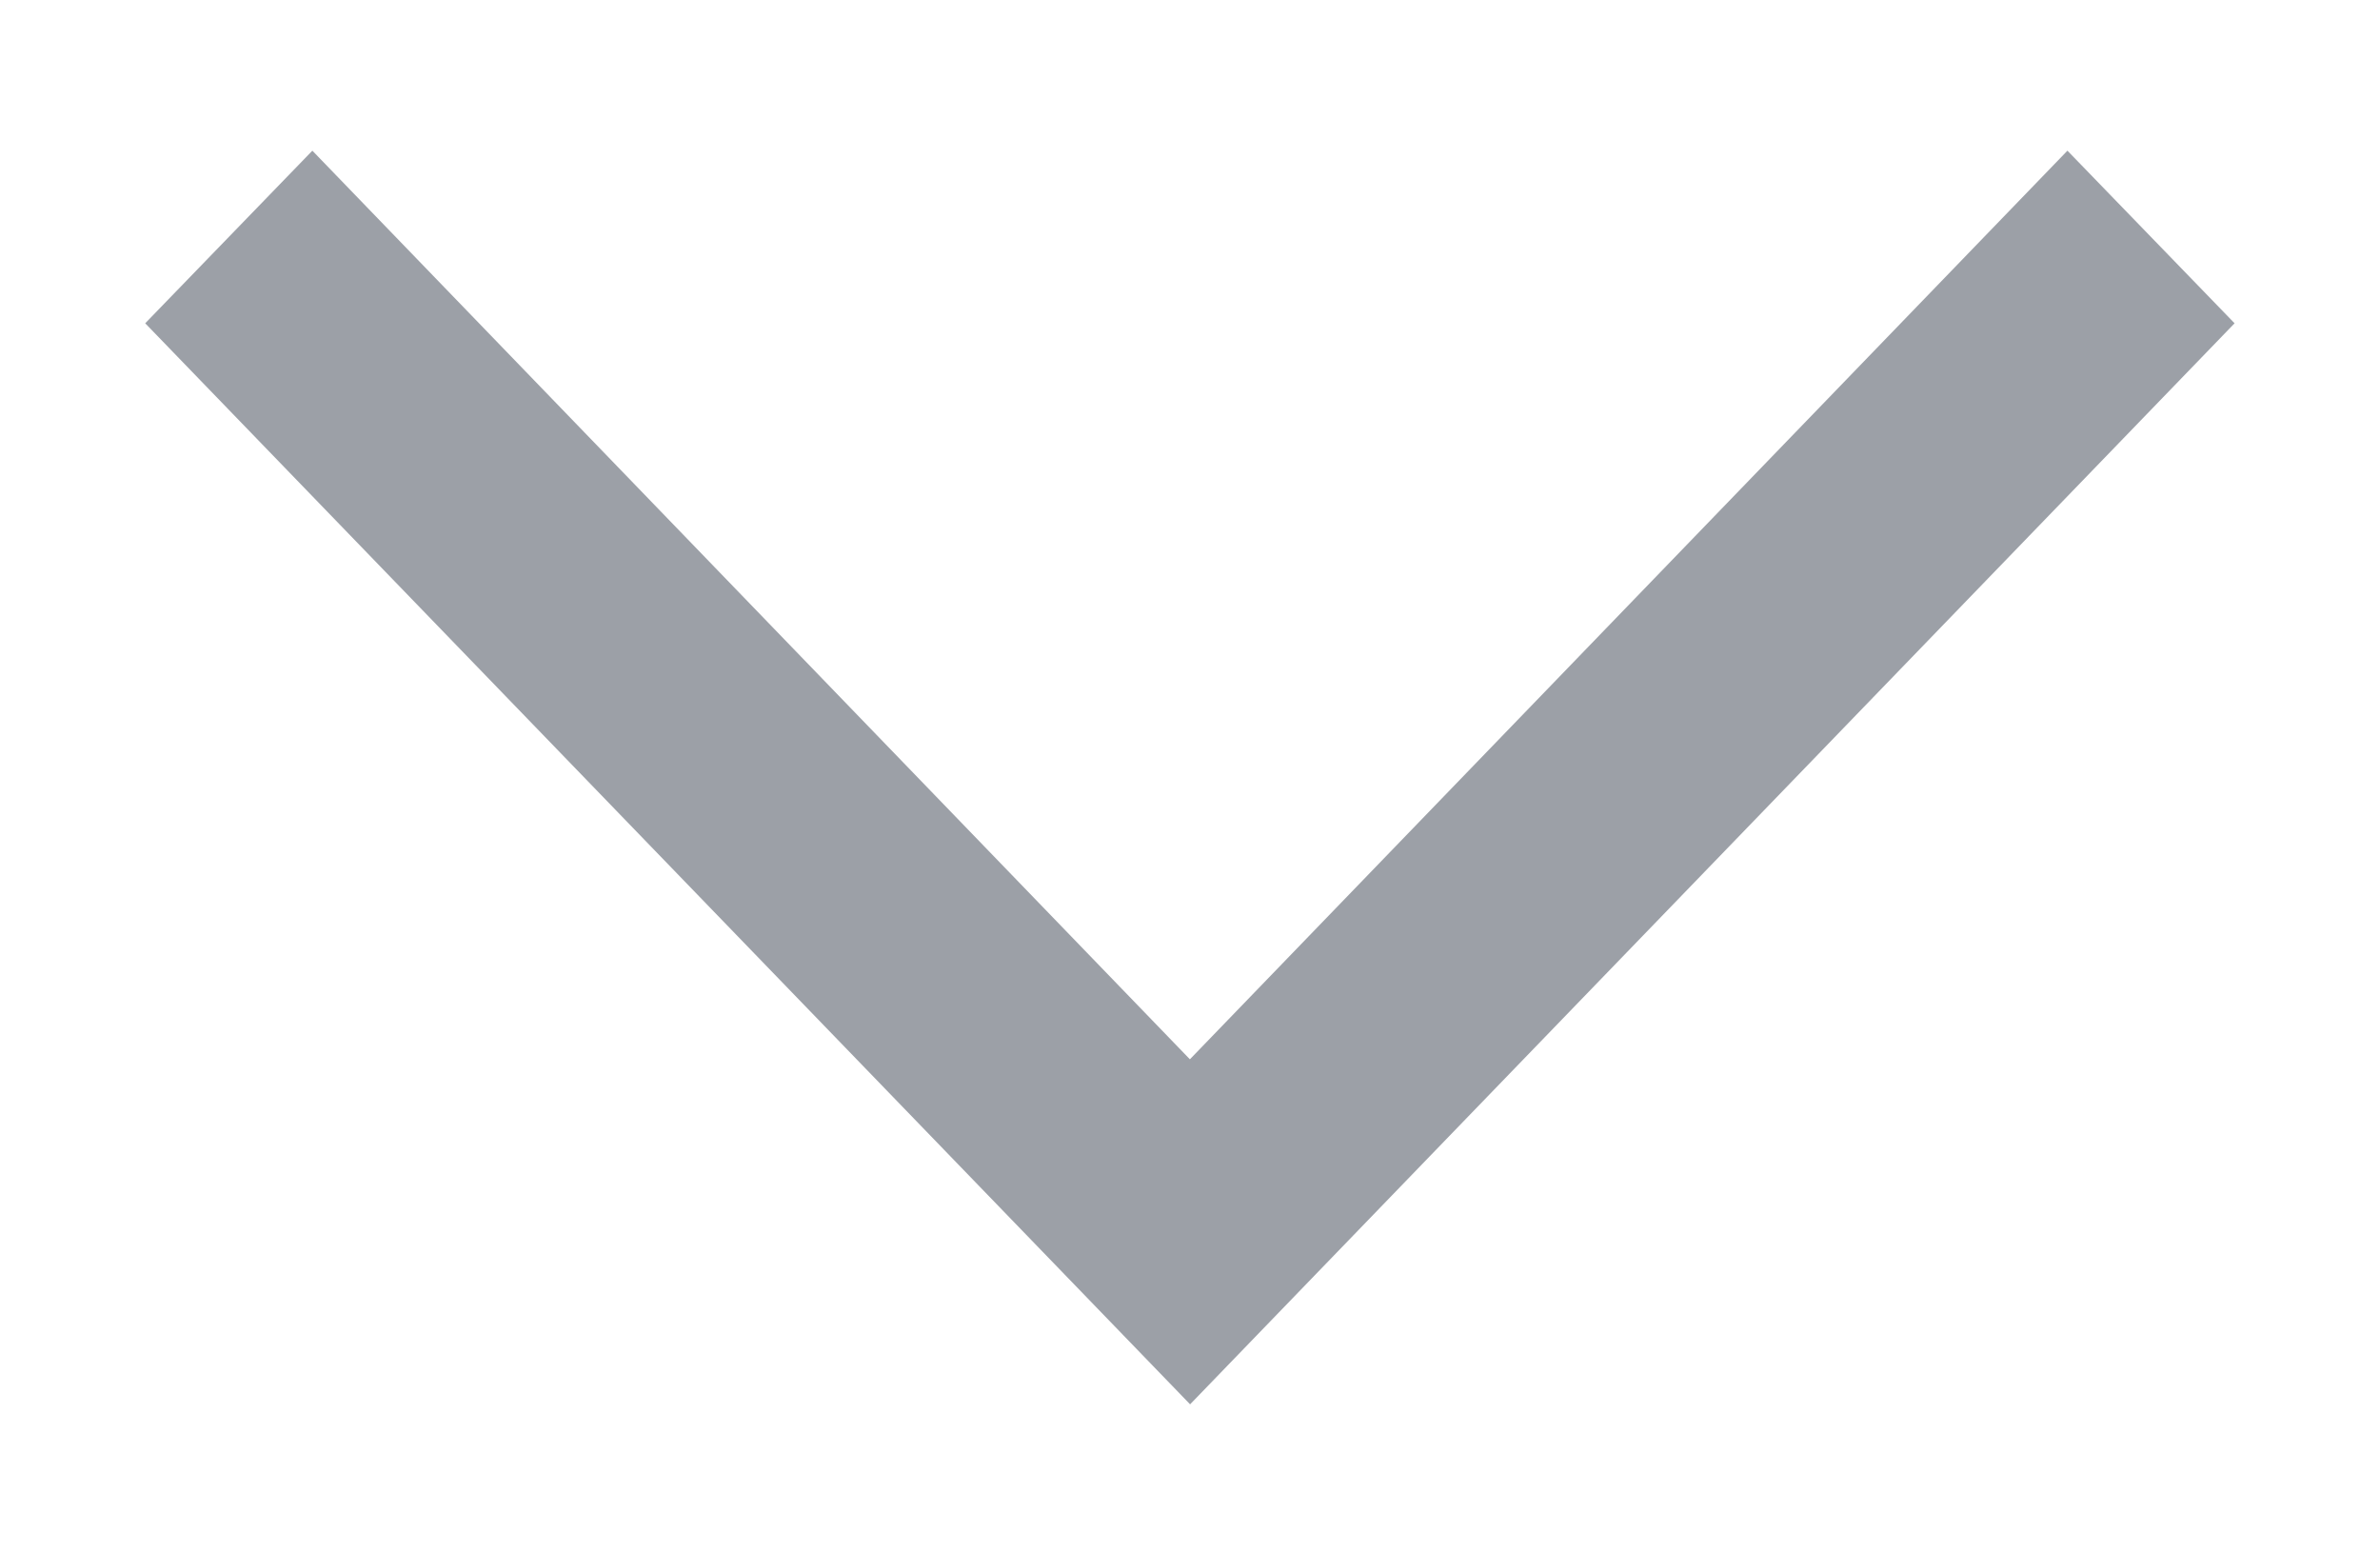<svg xmlns="http://www.w3.org/2000/svg" width="11.391" height="7.433" viewBox="0 0 11.391 7.433">
  <path id="Path_3947" data-name="Path 3947" d="M-16473,15982l-5-5.172.8-.826,4.2,4.348,4.2-4.348.8.826-5,5.174Z" transform="translate(16478.695 -15975.281)" fill="#9ca0a7" stroke="rgba(0,0,0,0)" stroke-width="1"/>
</svg>
